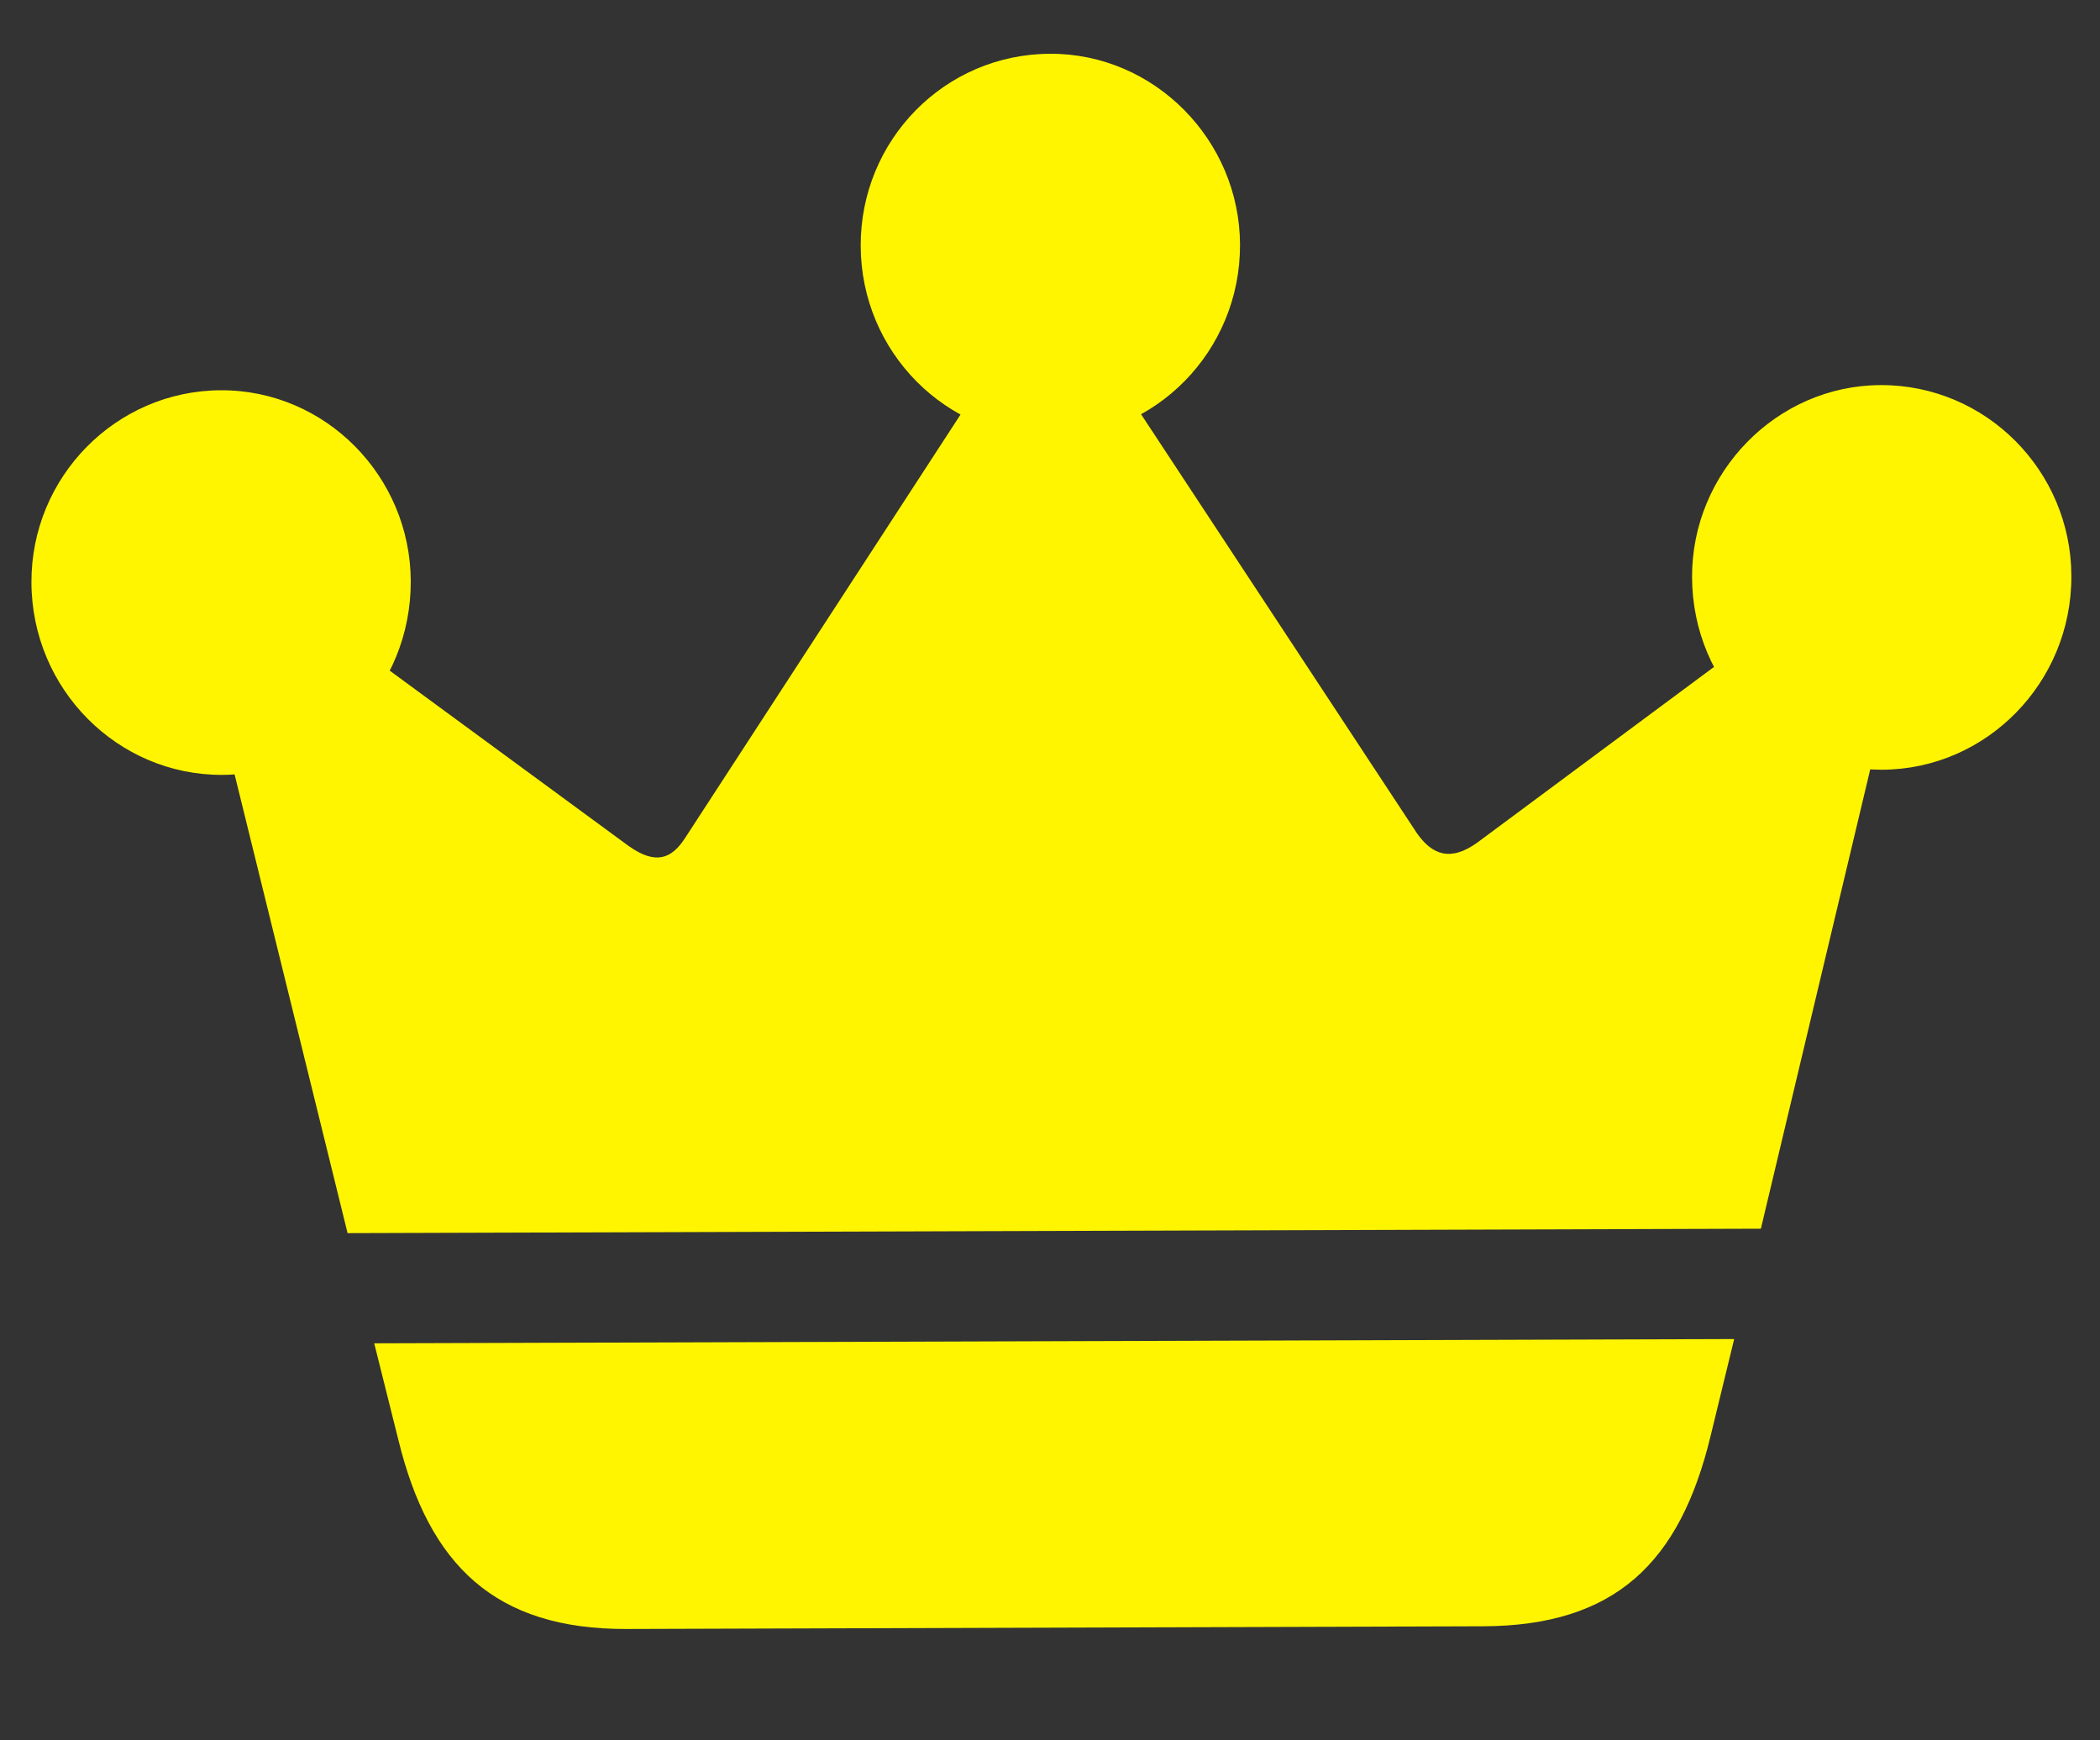 <svg width="35" height="29" viewBox="0 0 35 29" fill="none" xmlns="http://www.w3.org/2000/svg">
<rect x="0" y="0" width="35" height="29" fill="#333333" stroke="none"/>
<g id="crown.fill">
<g id="Group">
<path id="Vector" d="M6.237 22.384L6.639 23.991C7.15 26.082 8.253 27.151 10.44 27.144L24.716 27.099C26.917 27.092 28 26.043 28.511 23.923L28.903 22.313L6.237 22.384ZM5.793 20.548L29.348 20.474L31.808 10.143L30.719 9.516L24.622 14.04C24.173 14.363 23.867 14.244 23.614 13.882L17.834 5.105L17.198 5.08L11.42 13.961C11.195 14.31 10.931 14.418 10.479 14.098L4.474 9.692L3.202 10.031L5.793 20.548ZM3.702 12.912C5.451 12.907 6.852 11.468 6.846 9.685C6.841 7.942 5.431 6.498 3.682 6.503C1.932 6.509 0.518 7.948 0.524 9.704C0.529 11.488 1.965 12.918 3.702 12.912ZM17.523 7.291C19.259 7.286 20.673 5.847 20.667 4.077C20.662 2.334 19.239 0.89 17.503 0.896C15.74 0.901 14.339 2.34 14.345 4.097C14.35 5.867 15.773 7.297 17.523 7.291ZM31.366 12.826C33.102 12.82 34.529 11.381 34.523 9.598C34.518 7.841 33.095 6.411 31.345 6.417C29.609 6.422 28.195 7.875 28.201 9.618C28.206 11.401 29.629 12.831 31.366 12.826Z" fill="#FFF500"/>
</g>
</g>
</svg>

